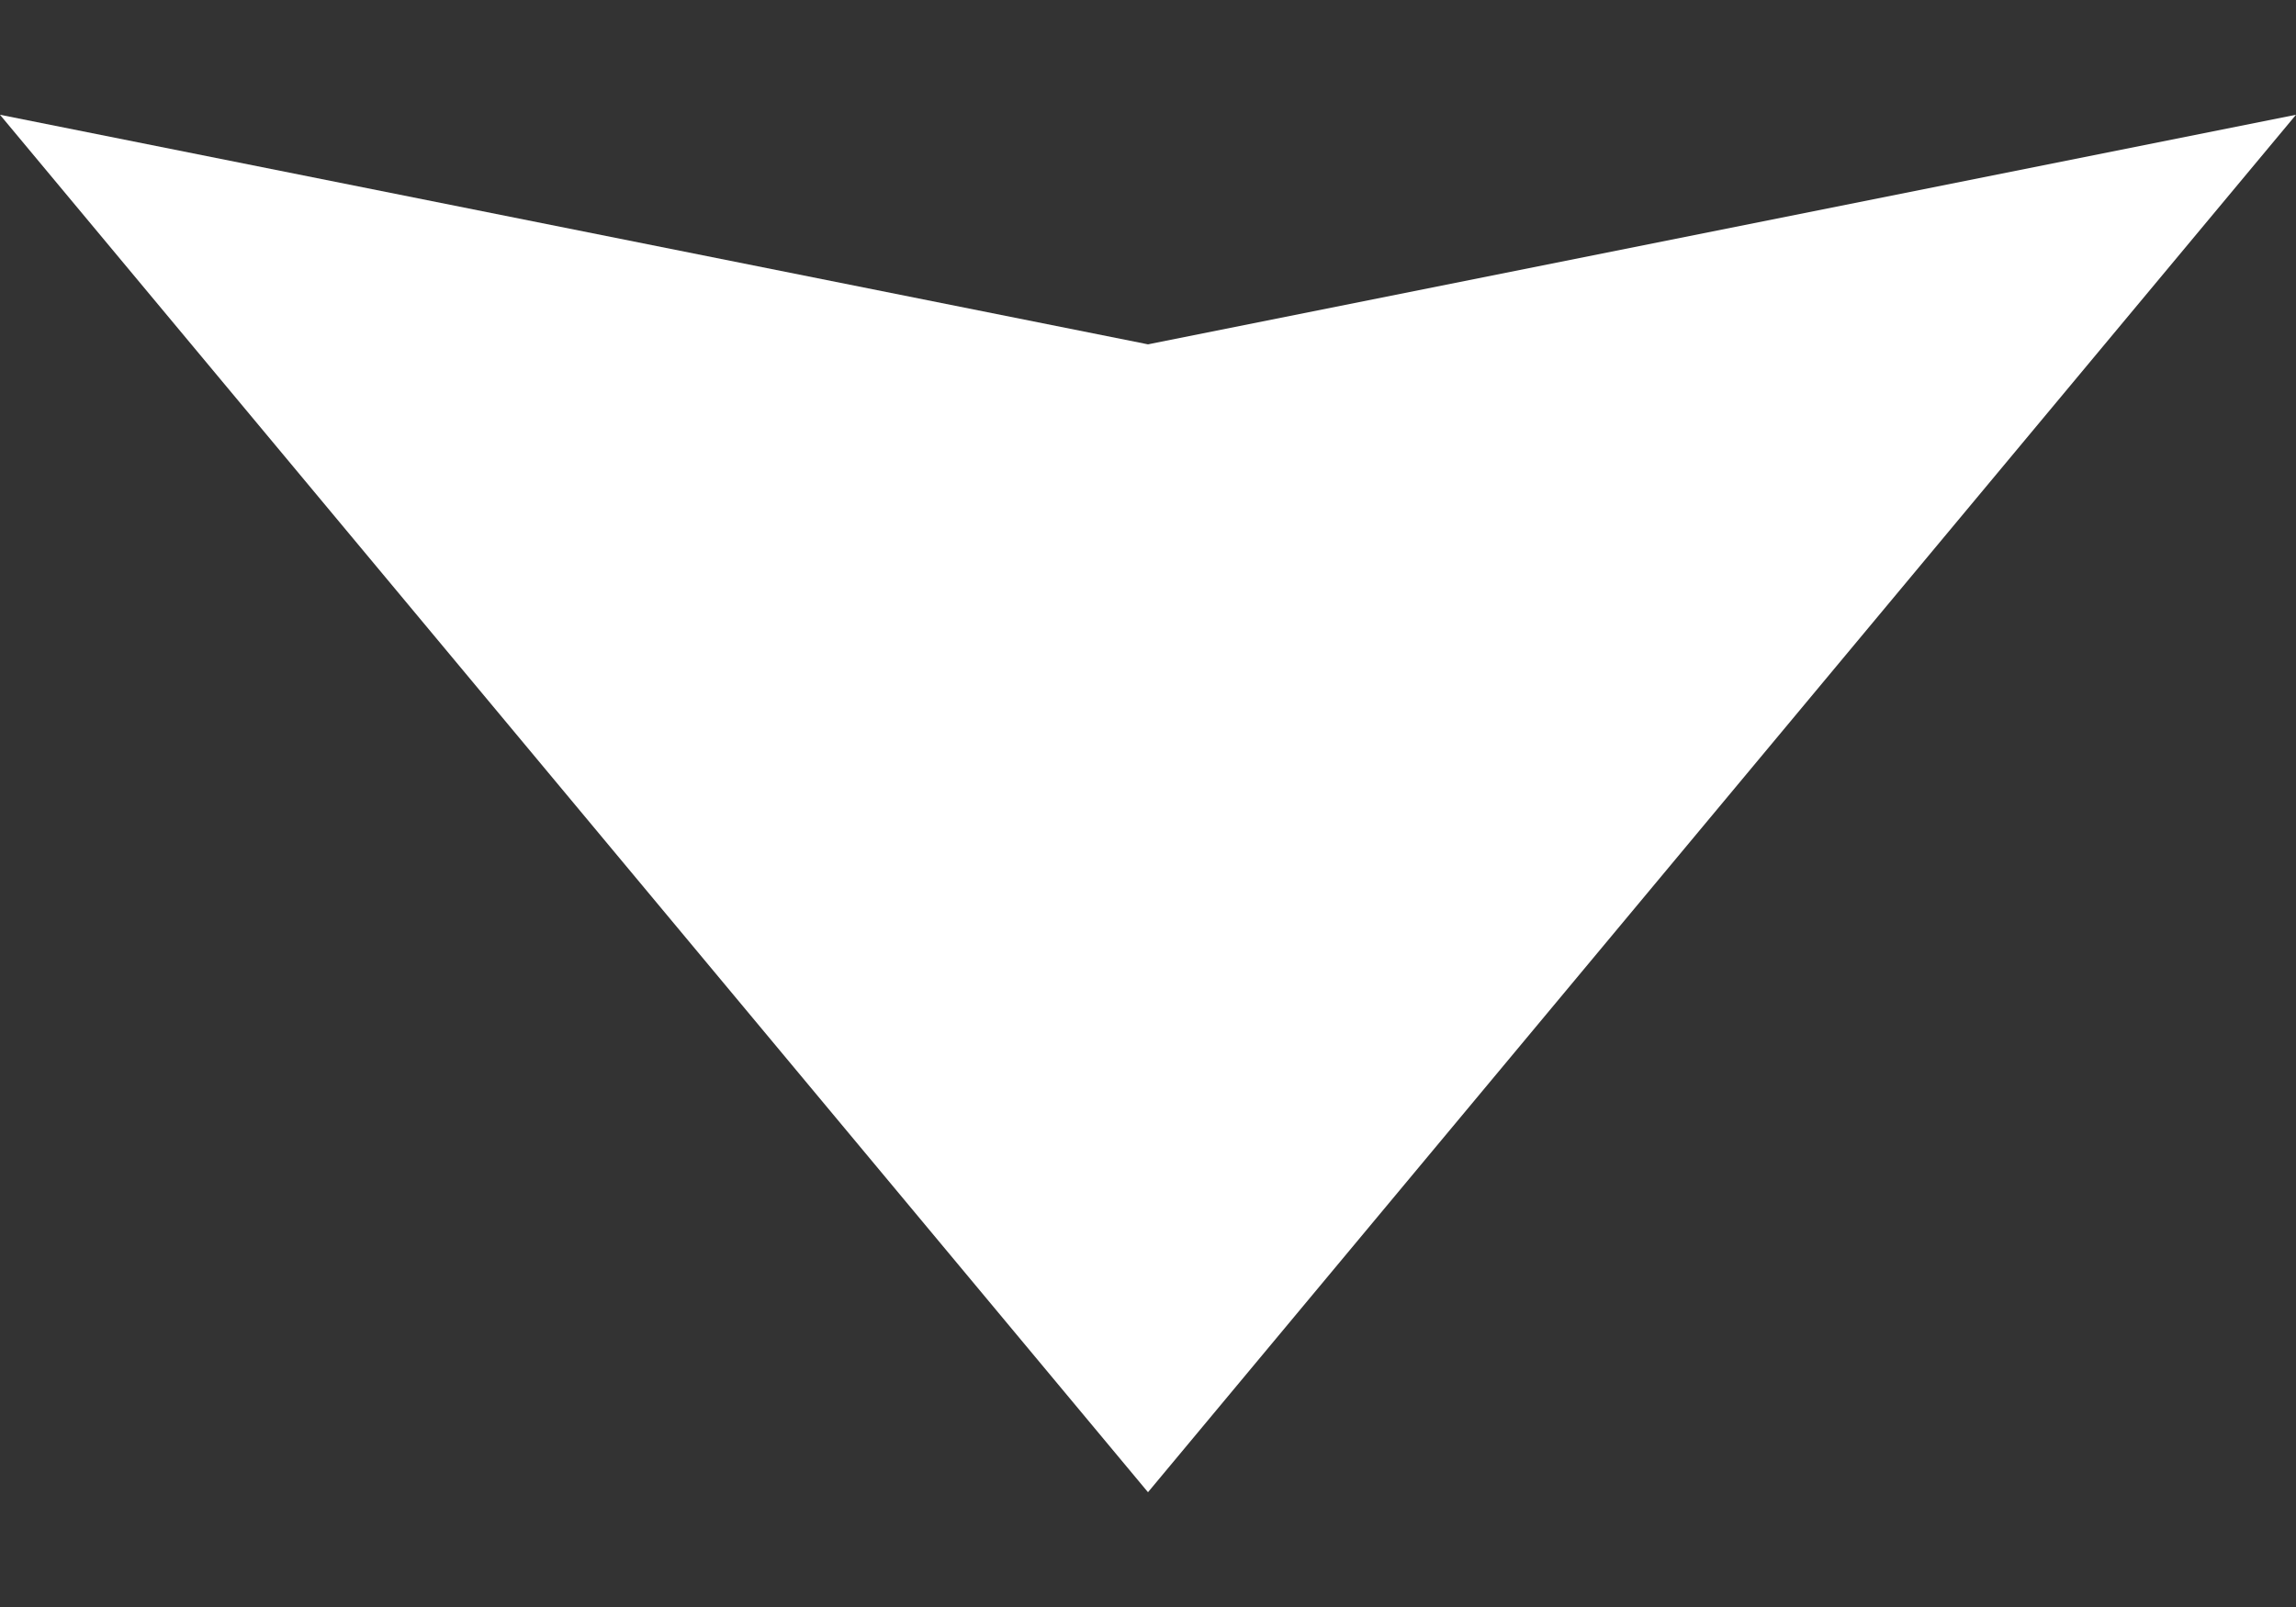 <svg width="10" height="7" viewBox="0 0 10 7" fill="none" xmlns="http://www.w3.org/2000/svg">
<rect x="0" y="0" width="10" height="7" fill="#333333" stroke="none"/>
<path d="M5 6.5L4.29138e-07 0.5L5 1.5L10 0.5L5 6.5Z" fill="#ffffff"/>
</svg>
